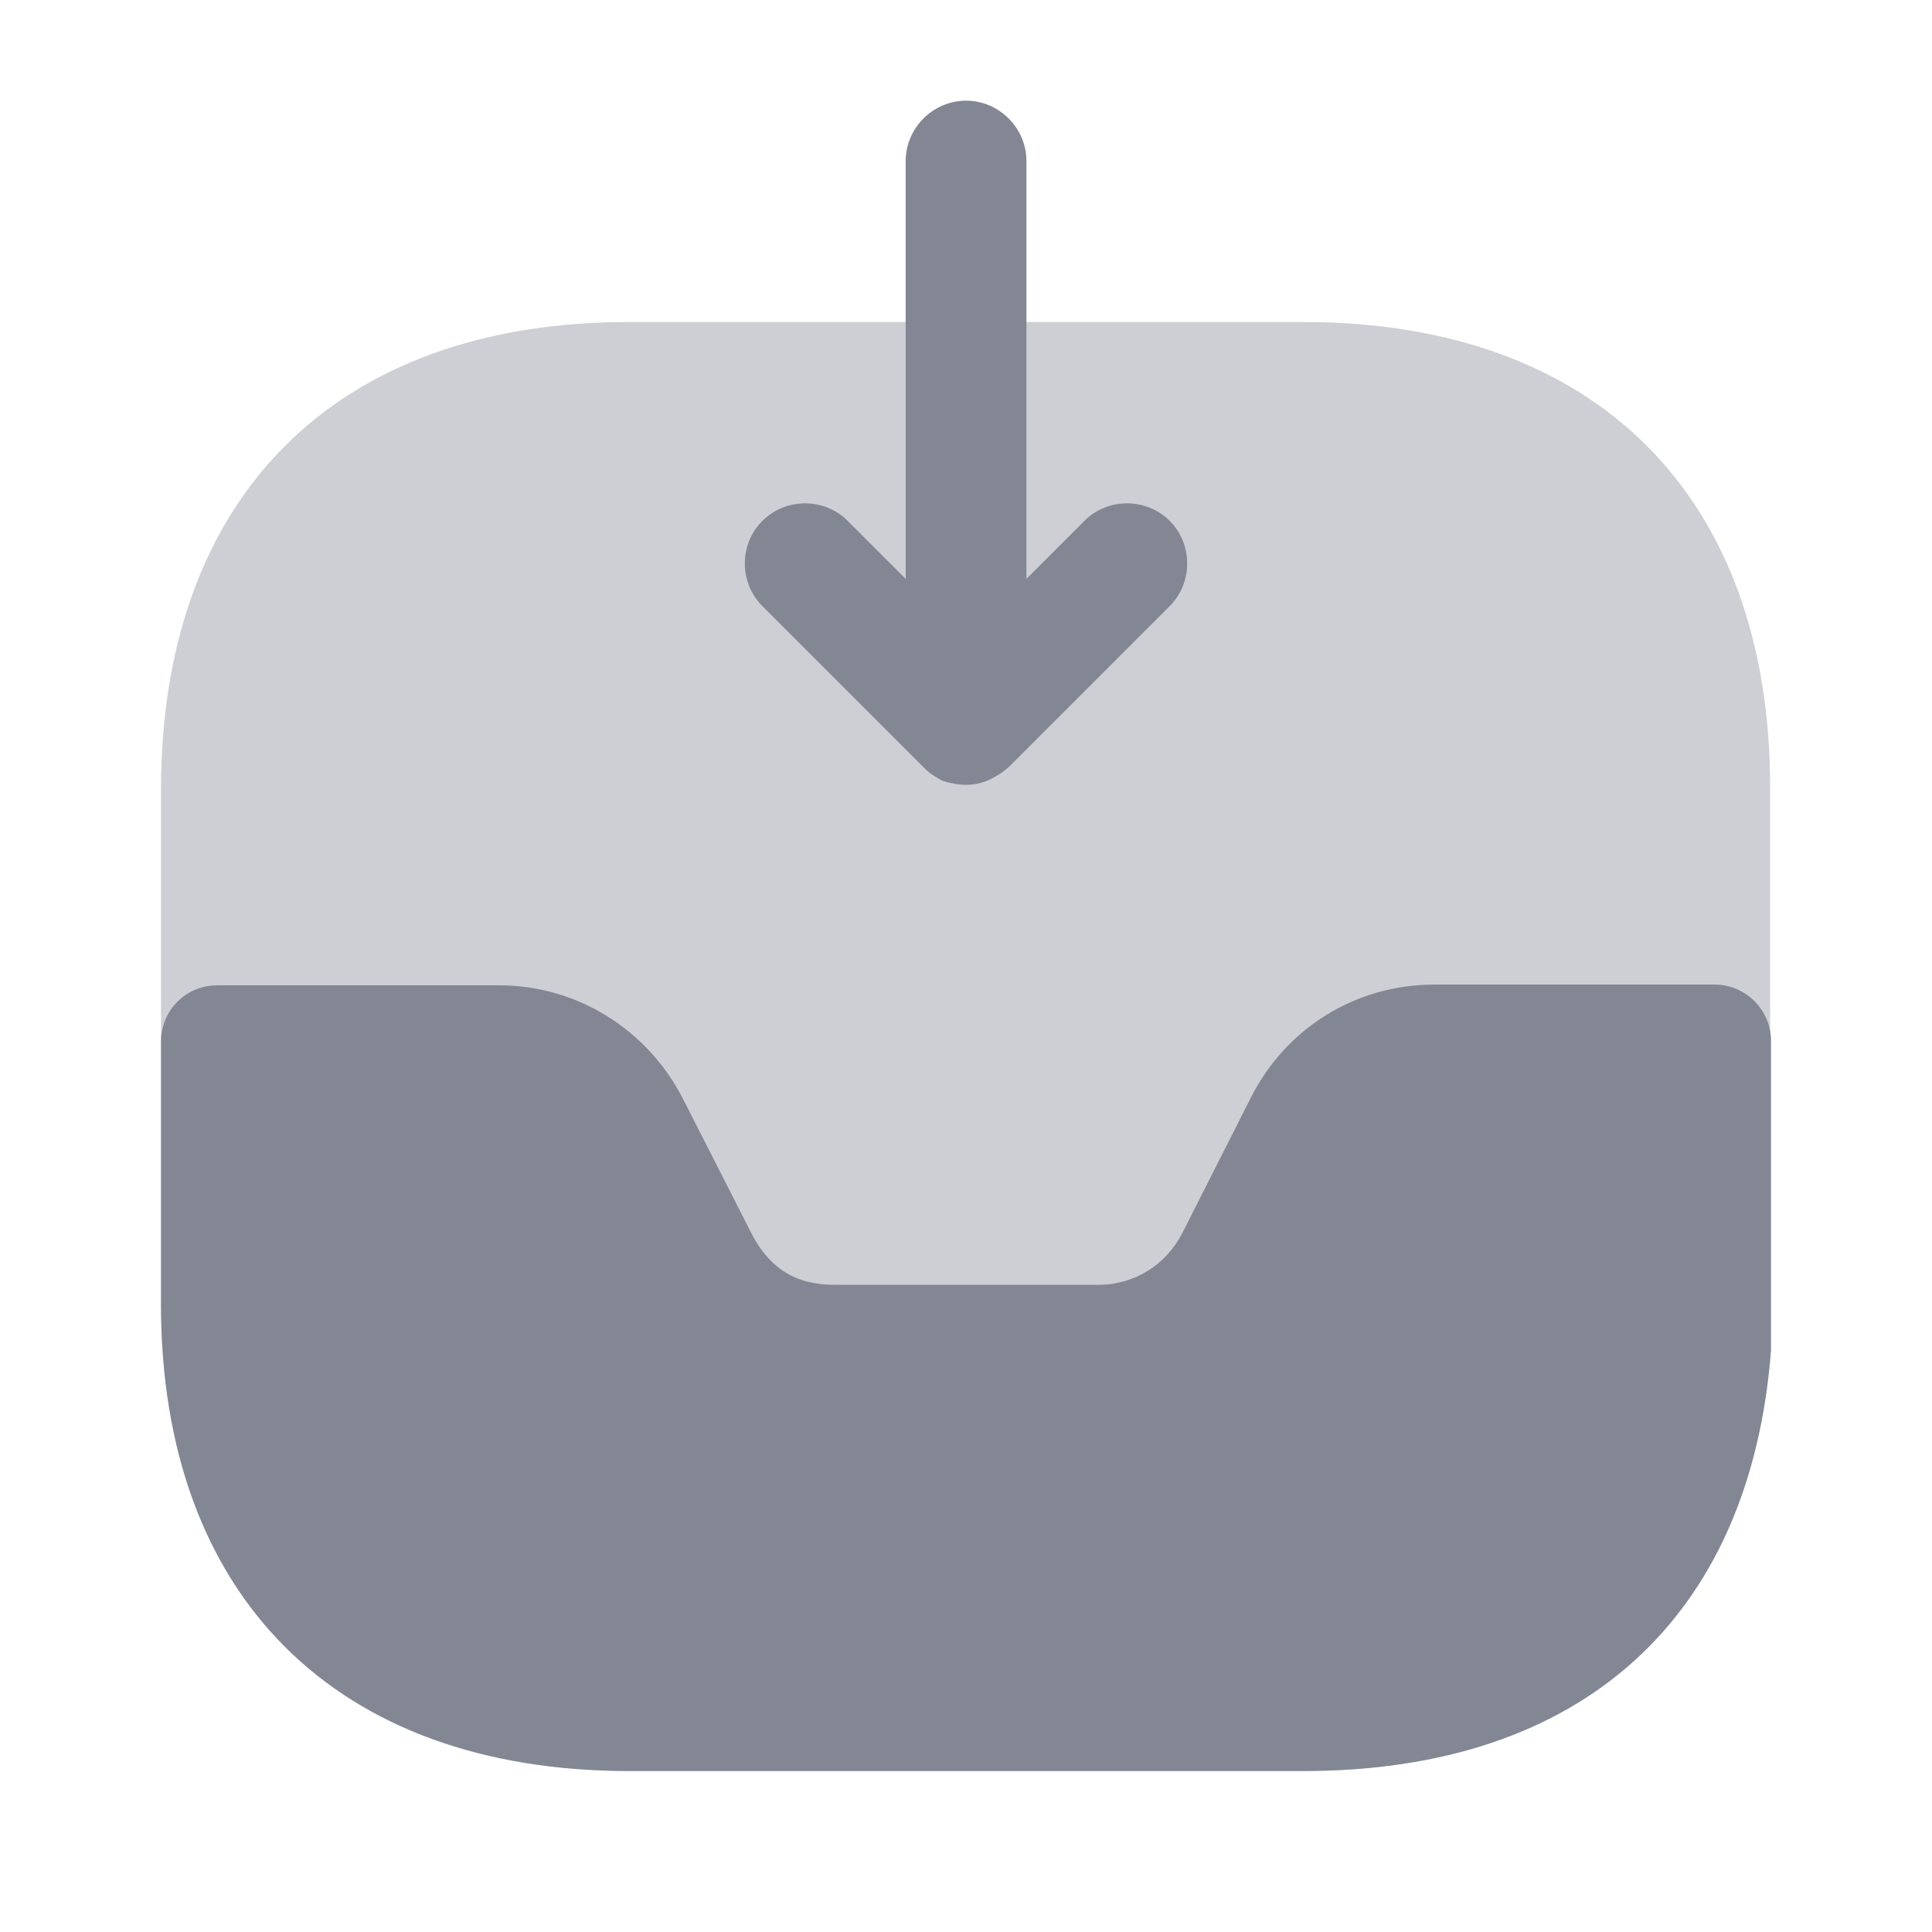 <svg width="18" height="18" viewBox="0 0 18 18" fill="none" xmlns="http://www.w3.org/2000/svg">
<path opacity="0.4" d="M12.143 3H5.857C3.127 3 1.5 4.628 1.5 7.357V12.135C1.5 14.873 3.127 16.5 5.857 16.5H12.135C14.865 16.5 16.492 14.873 16.492 12.143V7.357C16.5 4.628 14.873 3 12.143 3Z" fill="#838794"/>
<path d="M15.975 9.173H13.365C12.63 9.173 11.977 9.578 11.648 10.238L11.018 11.483C10.867 11.783 10.568 11.97 10.238 11.97H7.777C7.545 11.97 7.215 11.918 6.997 11.483L6.367 10.245C6.037 9.593 5.378 9.18 4.65 9.18H2.025C1.732 9.18 1.5 9.413 1.5 9.705V12.15C1.5 14.873 3.135 16.5 5.865 16.5H12.15C14.723 16.5 16.305 15.09 16.5 12.585V9.698C16.5 9.413 16.267 9.173 15.975 9.173Z" fill="#838794"/>
<path d="M10.898 4.853C10.68 4.635 10.32 4.635 10.103 4.853L9.563 5.393V1.5C9.563 1.192 9.308 0.938 9 0.938C8.693 0.938 8.438 1.192 8.438 1.5V5.393L7.898 4.853C7.68 4.635 7.32 4.635 7.103 4.853C6.885 5.07 6.885 5.43 7.103 5.647L8.603 7.147C8.61 7.155 8.618 7.155 8.618 7.162C8.663 7.207 8.723 7.245 8.783 7.275C8.858 7.298 8.925 7.312 9 7.312C9.075 7.312 9.143 7.298 9.21 7.268C9.278 7.237 9.338 7.2 9.398 7.147L10.898 5.647C11.115 5.43 11.115 5.07 10.898 4.853Z" fill="#838794"/>
</svg>
